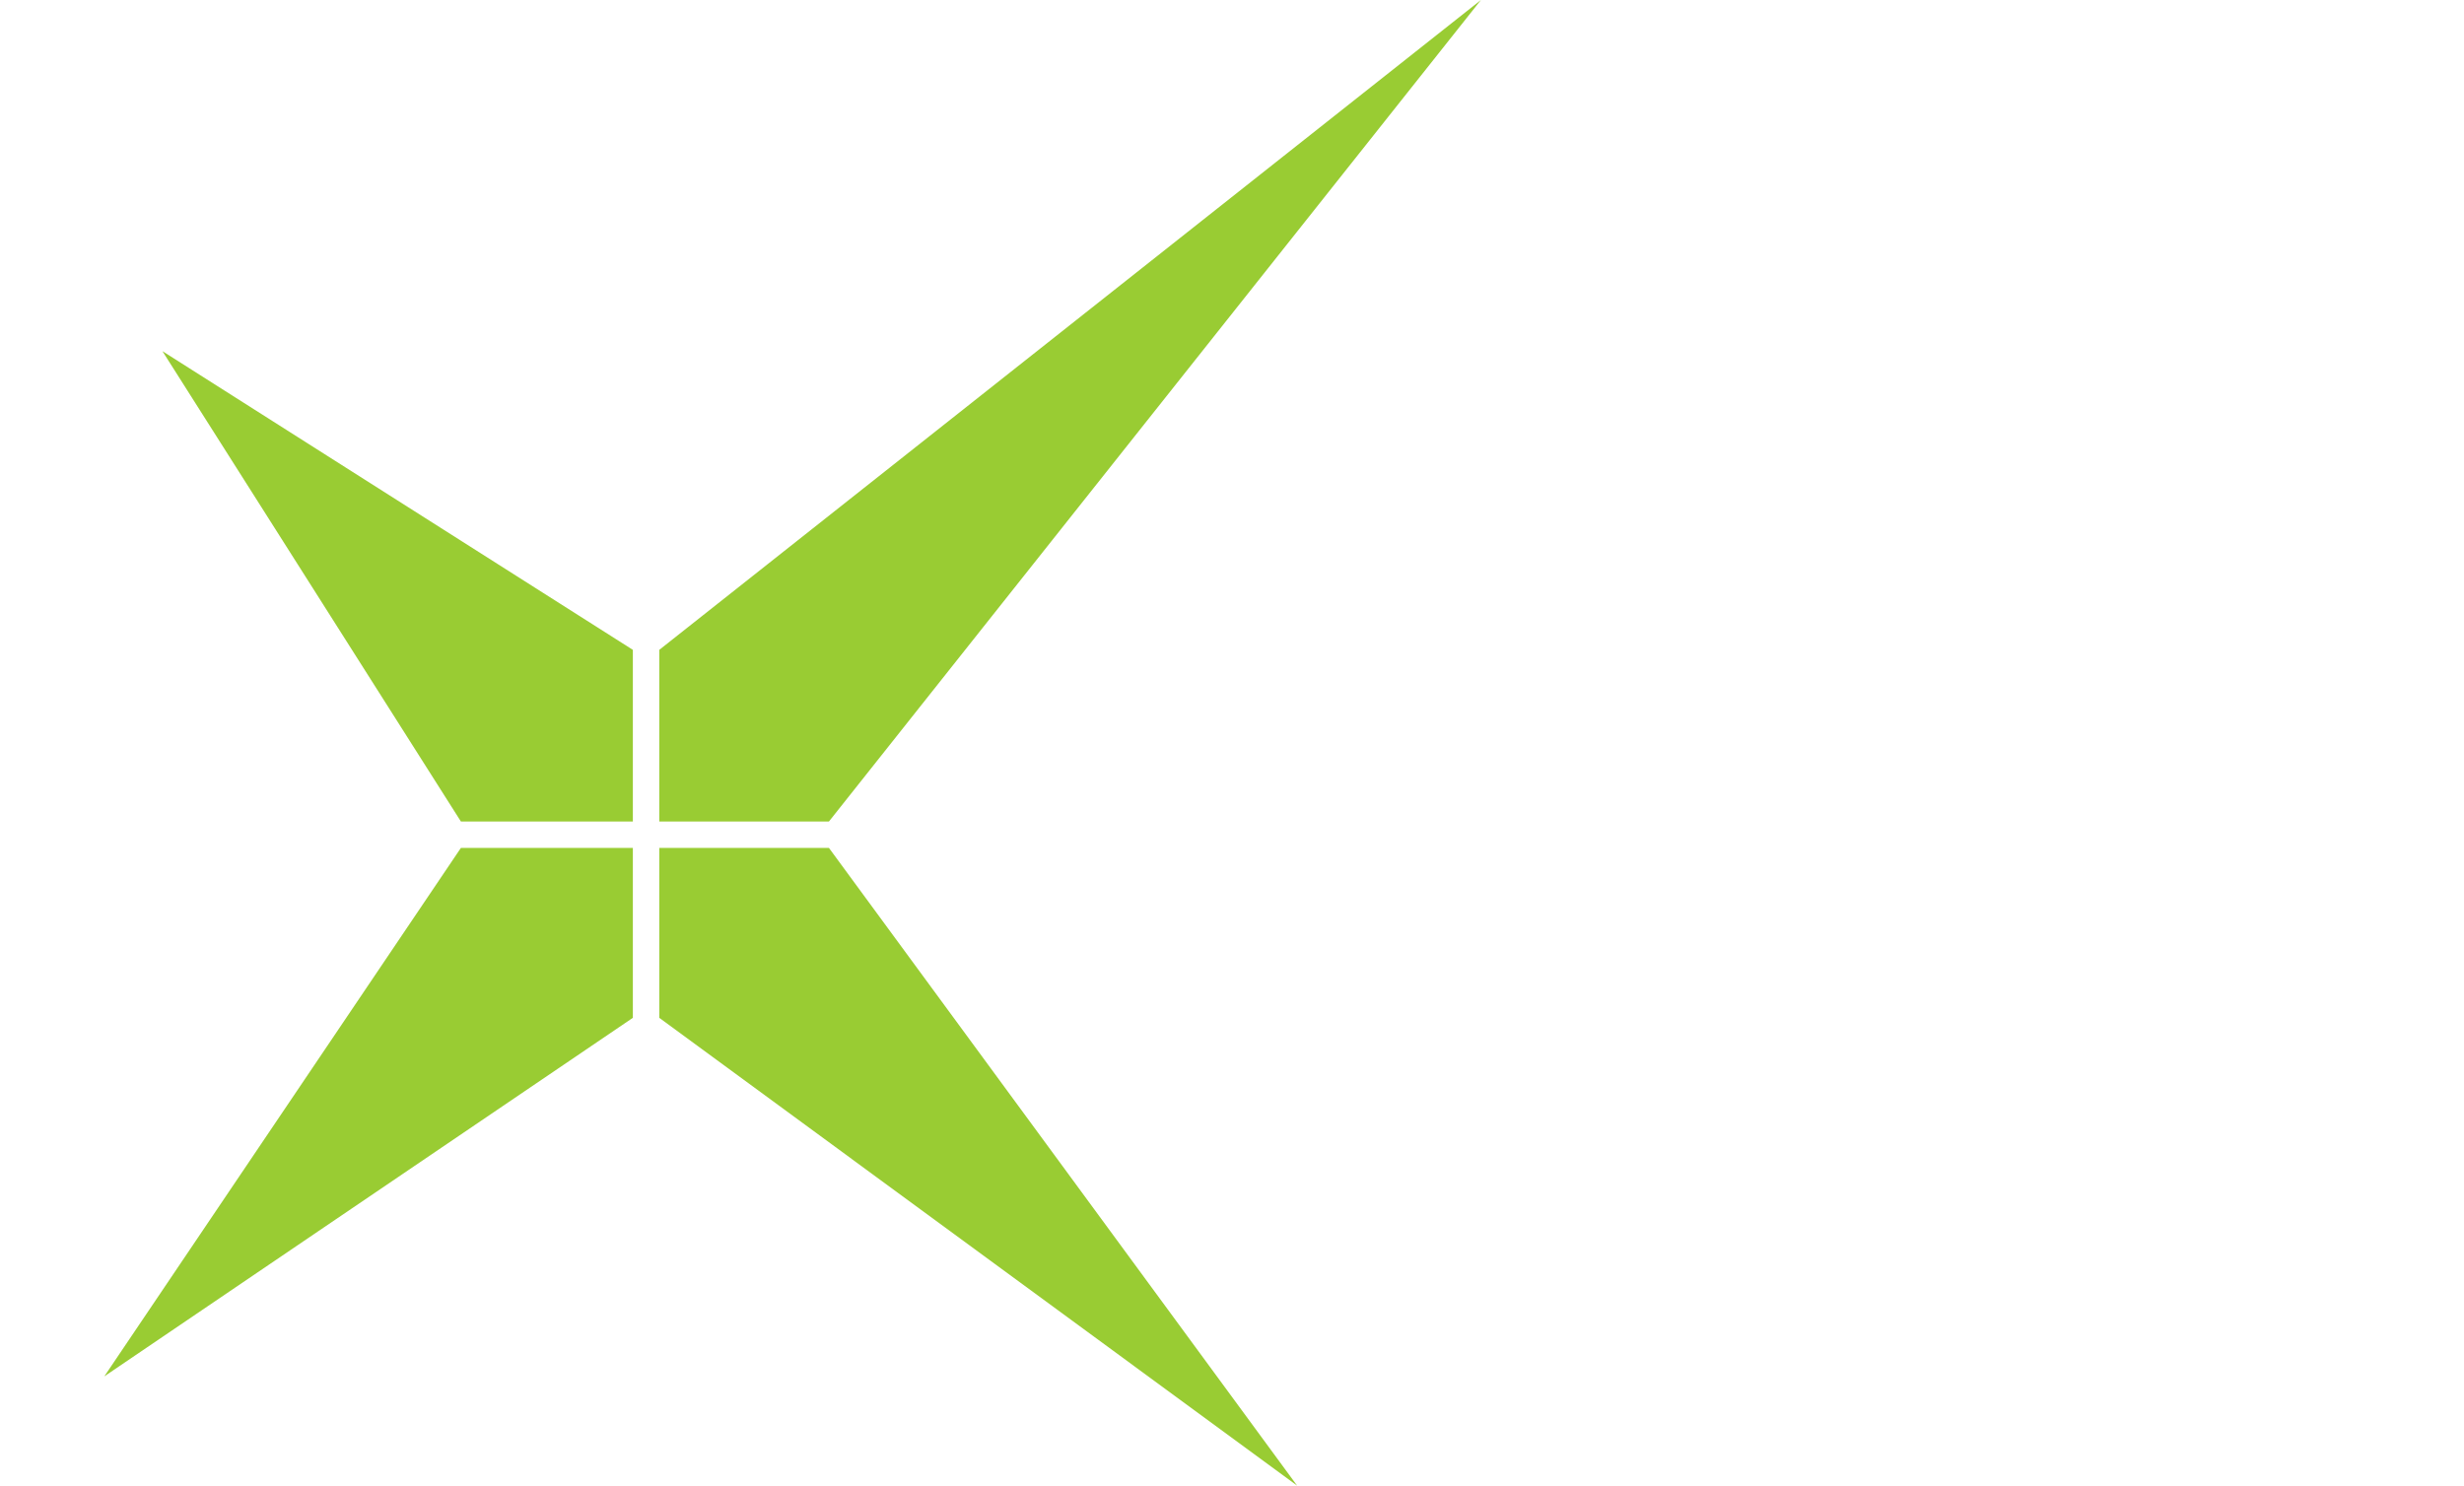 <?xml version="1.0" encoding="UTF-8"?>
<!DOCTYPE svg PUBLIC "-//W3C//DTD SVG 1.1//EN" "http://www.w3.org/Graphics/SVG/1.1/DTD/svg11.dtd">
<!-- Creator: CorelDRAW 2019 (64-Bit) -->
<svg xmlns="http://www.w3.org/2000/svg" xml:space="preserve" width="116.545mm" height="70.283mm" version="1.1" style="shape-rendering:geometricPrecision; text-rendering:geometricPrecision; image-rendering:optimizeQuality; fill-rule:evenodd; clip-rule:evenodd"
viewBox="0 0 10926.07 6589.02"
 xmlns:xlink="http://www.w3.org/1999/xlink">
 <defs>
  <style type="text/css">
   <![CDATA[
    .fil0 {fill:#99CC33}
    .fil1 {fill:black;fill-rule:nonzero}
    .fil2 {fill:#999999;fill-rule:nonzero}
   ]]>
  </style>
 </defs>
 <g id="Слой_x0020_1">
  <g id="_1046676976">
   <polygon class="fil0" points="3675.78,3643.41 2923.48,3643.41 2923.48,2882.17 6566.88,0 "/>
   <polygon class="fil0" points="2806.25,2882.17 2806.25,3643.41 2043.74,3643.41 720.2,1557.4 "/>
   <polygon class="fil0" points="2806.25,4514.21 2806.25,3760.63 2043.74,3760.63 462.45,6104.44 "/>
   <polygon class="fil0" points="2923.48,4514.21 2923.48,3760.63 3675.78,3760.63 5751.86,6589.02 "/>
  </g>
 </g>
</svg>
